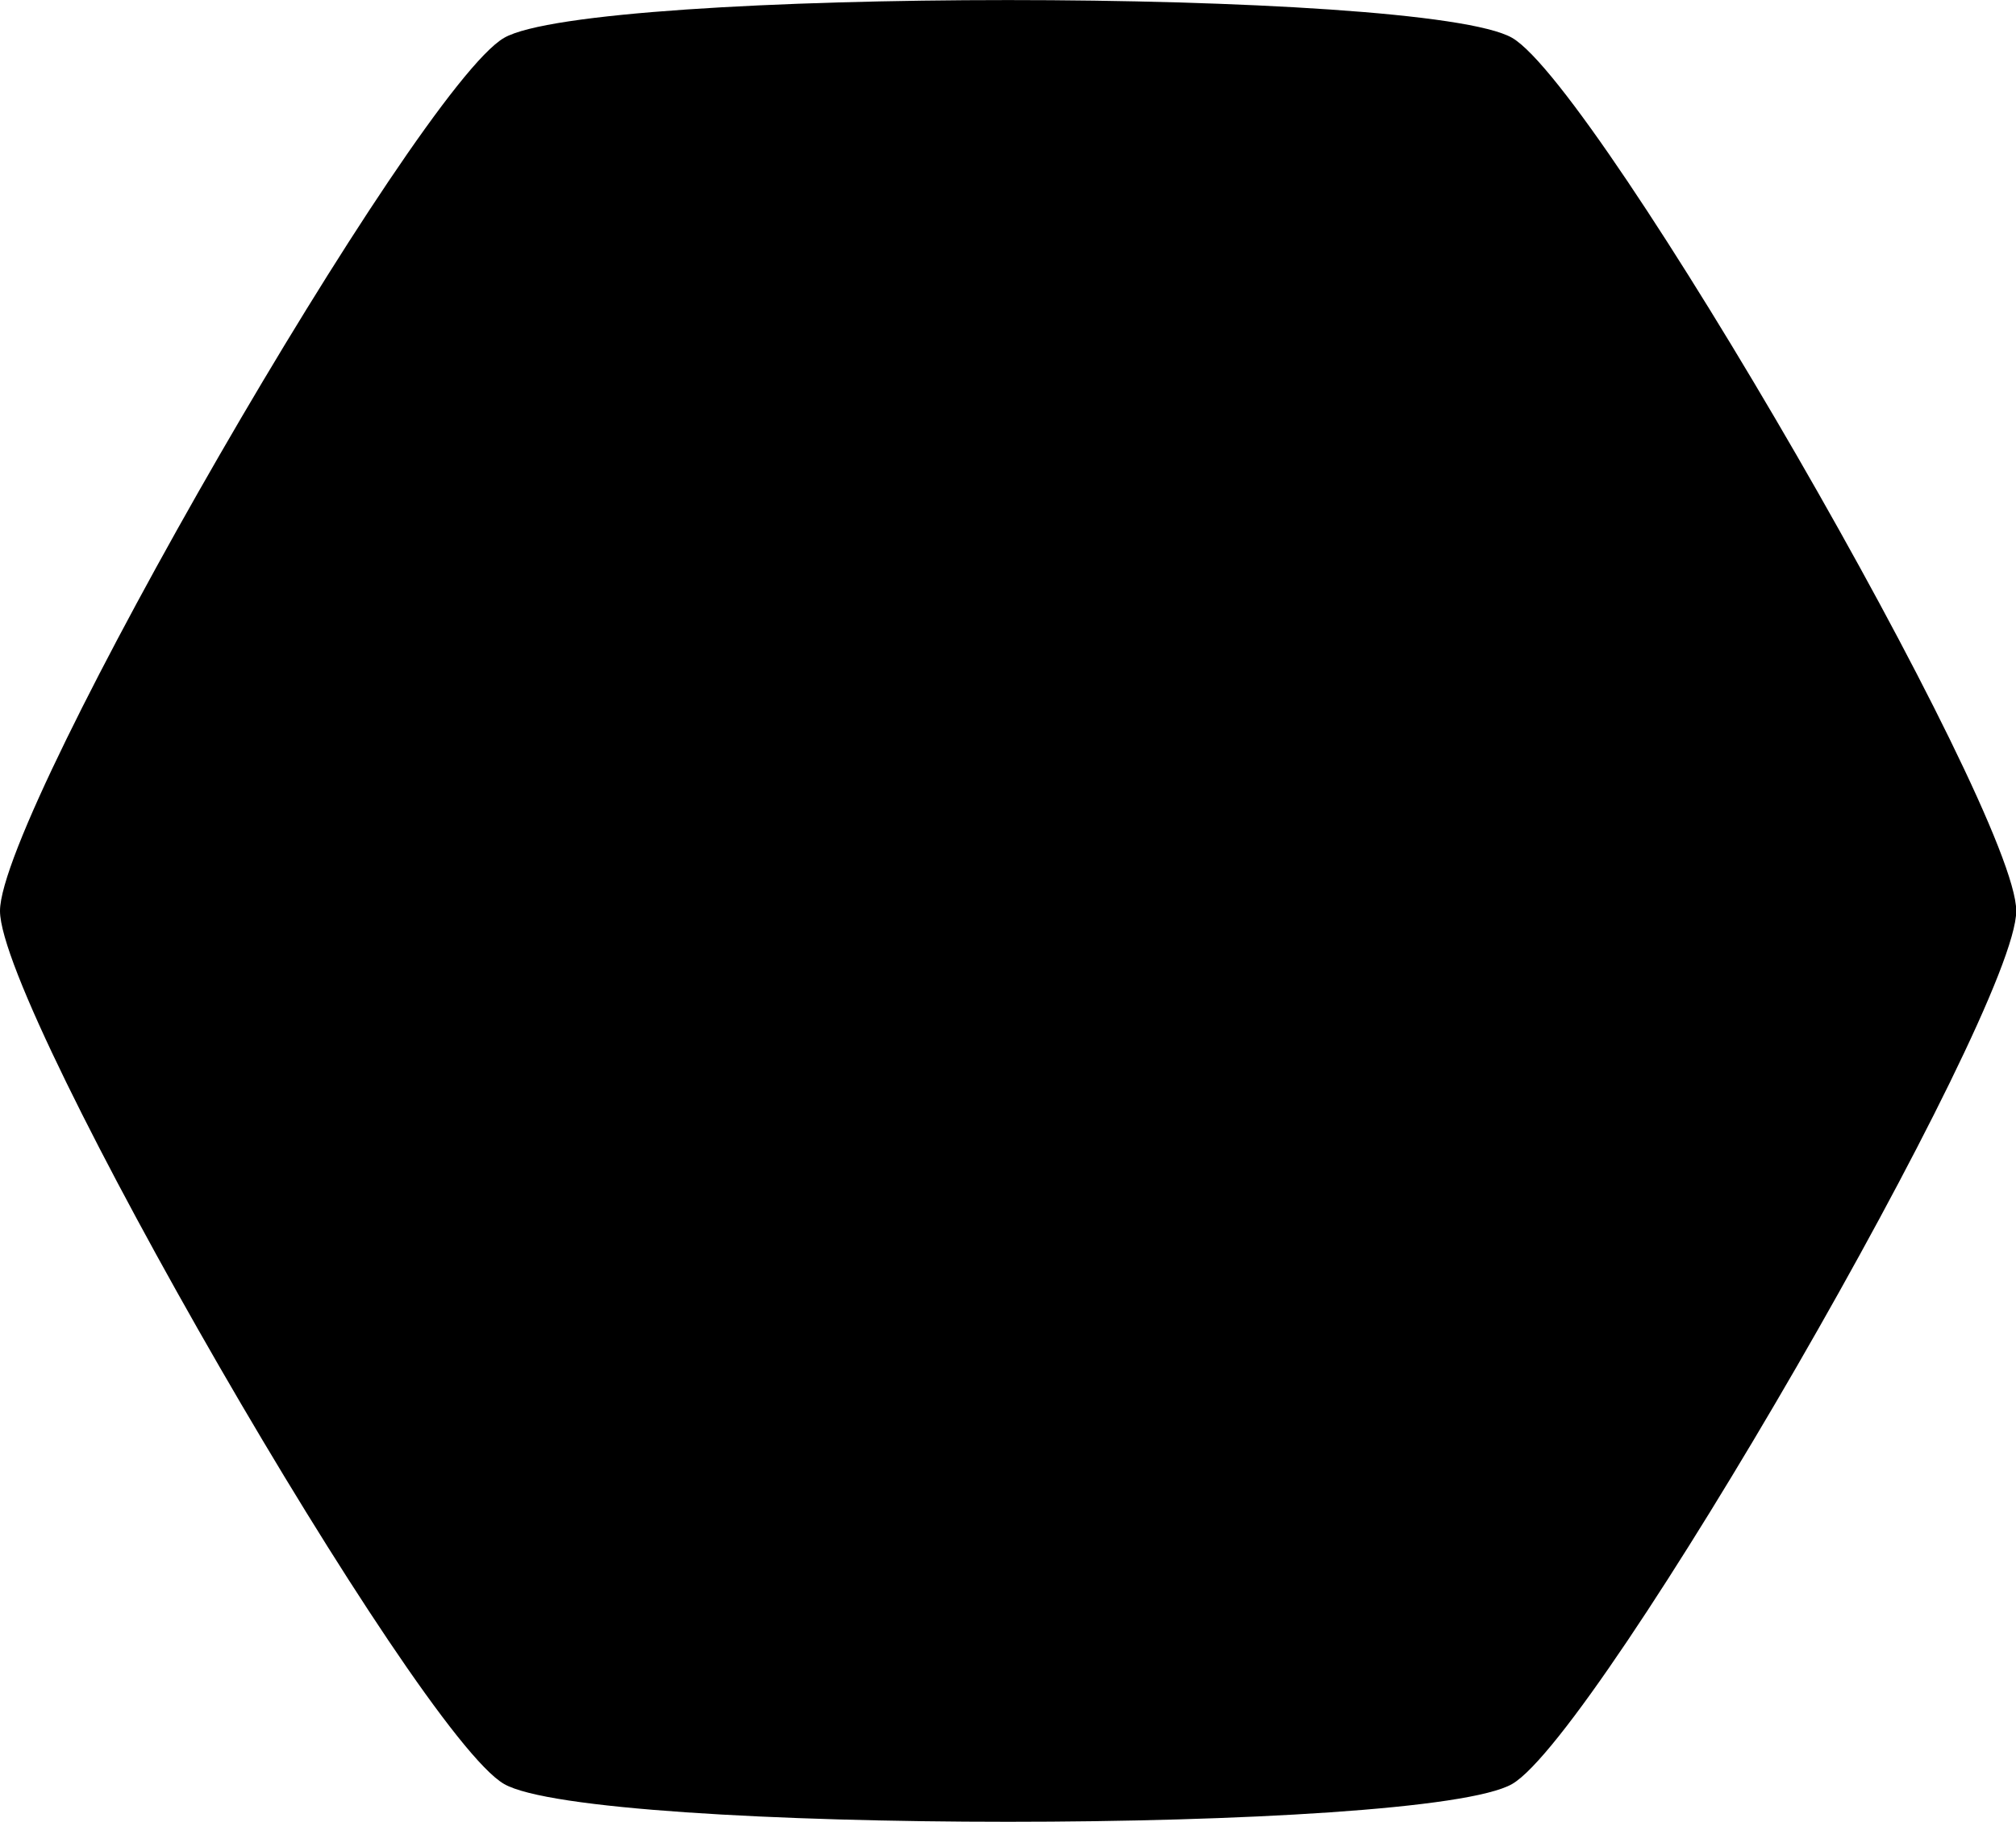 <svg xmlns='http://www.w3.org/2000/svg' viewBox='0 0 81.99 74.08'><path d='M82 37.04c0 4.1-16.96 33.45-20.5 35.5-3.56 2.05-37.45 2.05-41 0C16.95 70.5 0 41.14 0 37.04c0-4.1 16.95-33.45 20.5-35.5 3.55-2.05 37.44-2.05 41 0C65.03 3.59 82 32.94 82 37.04z'/></svg>